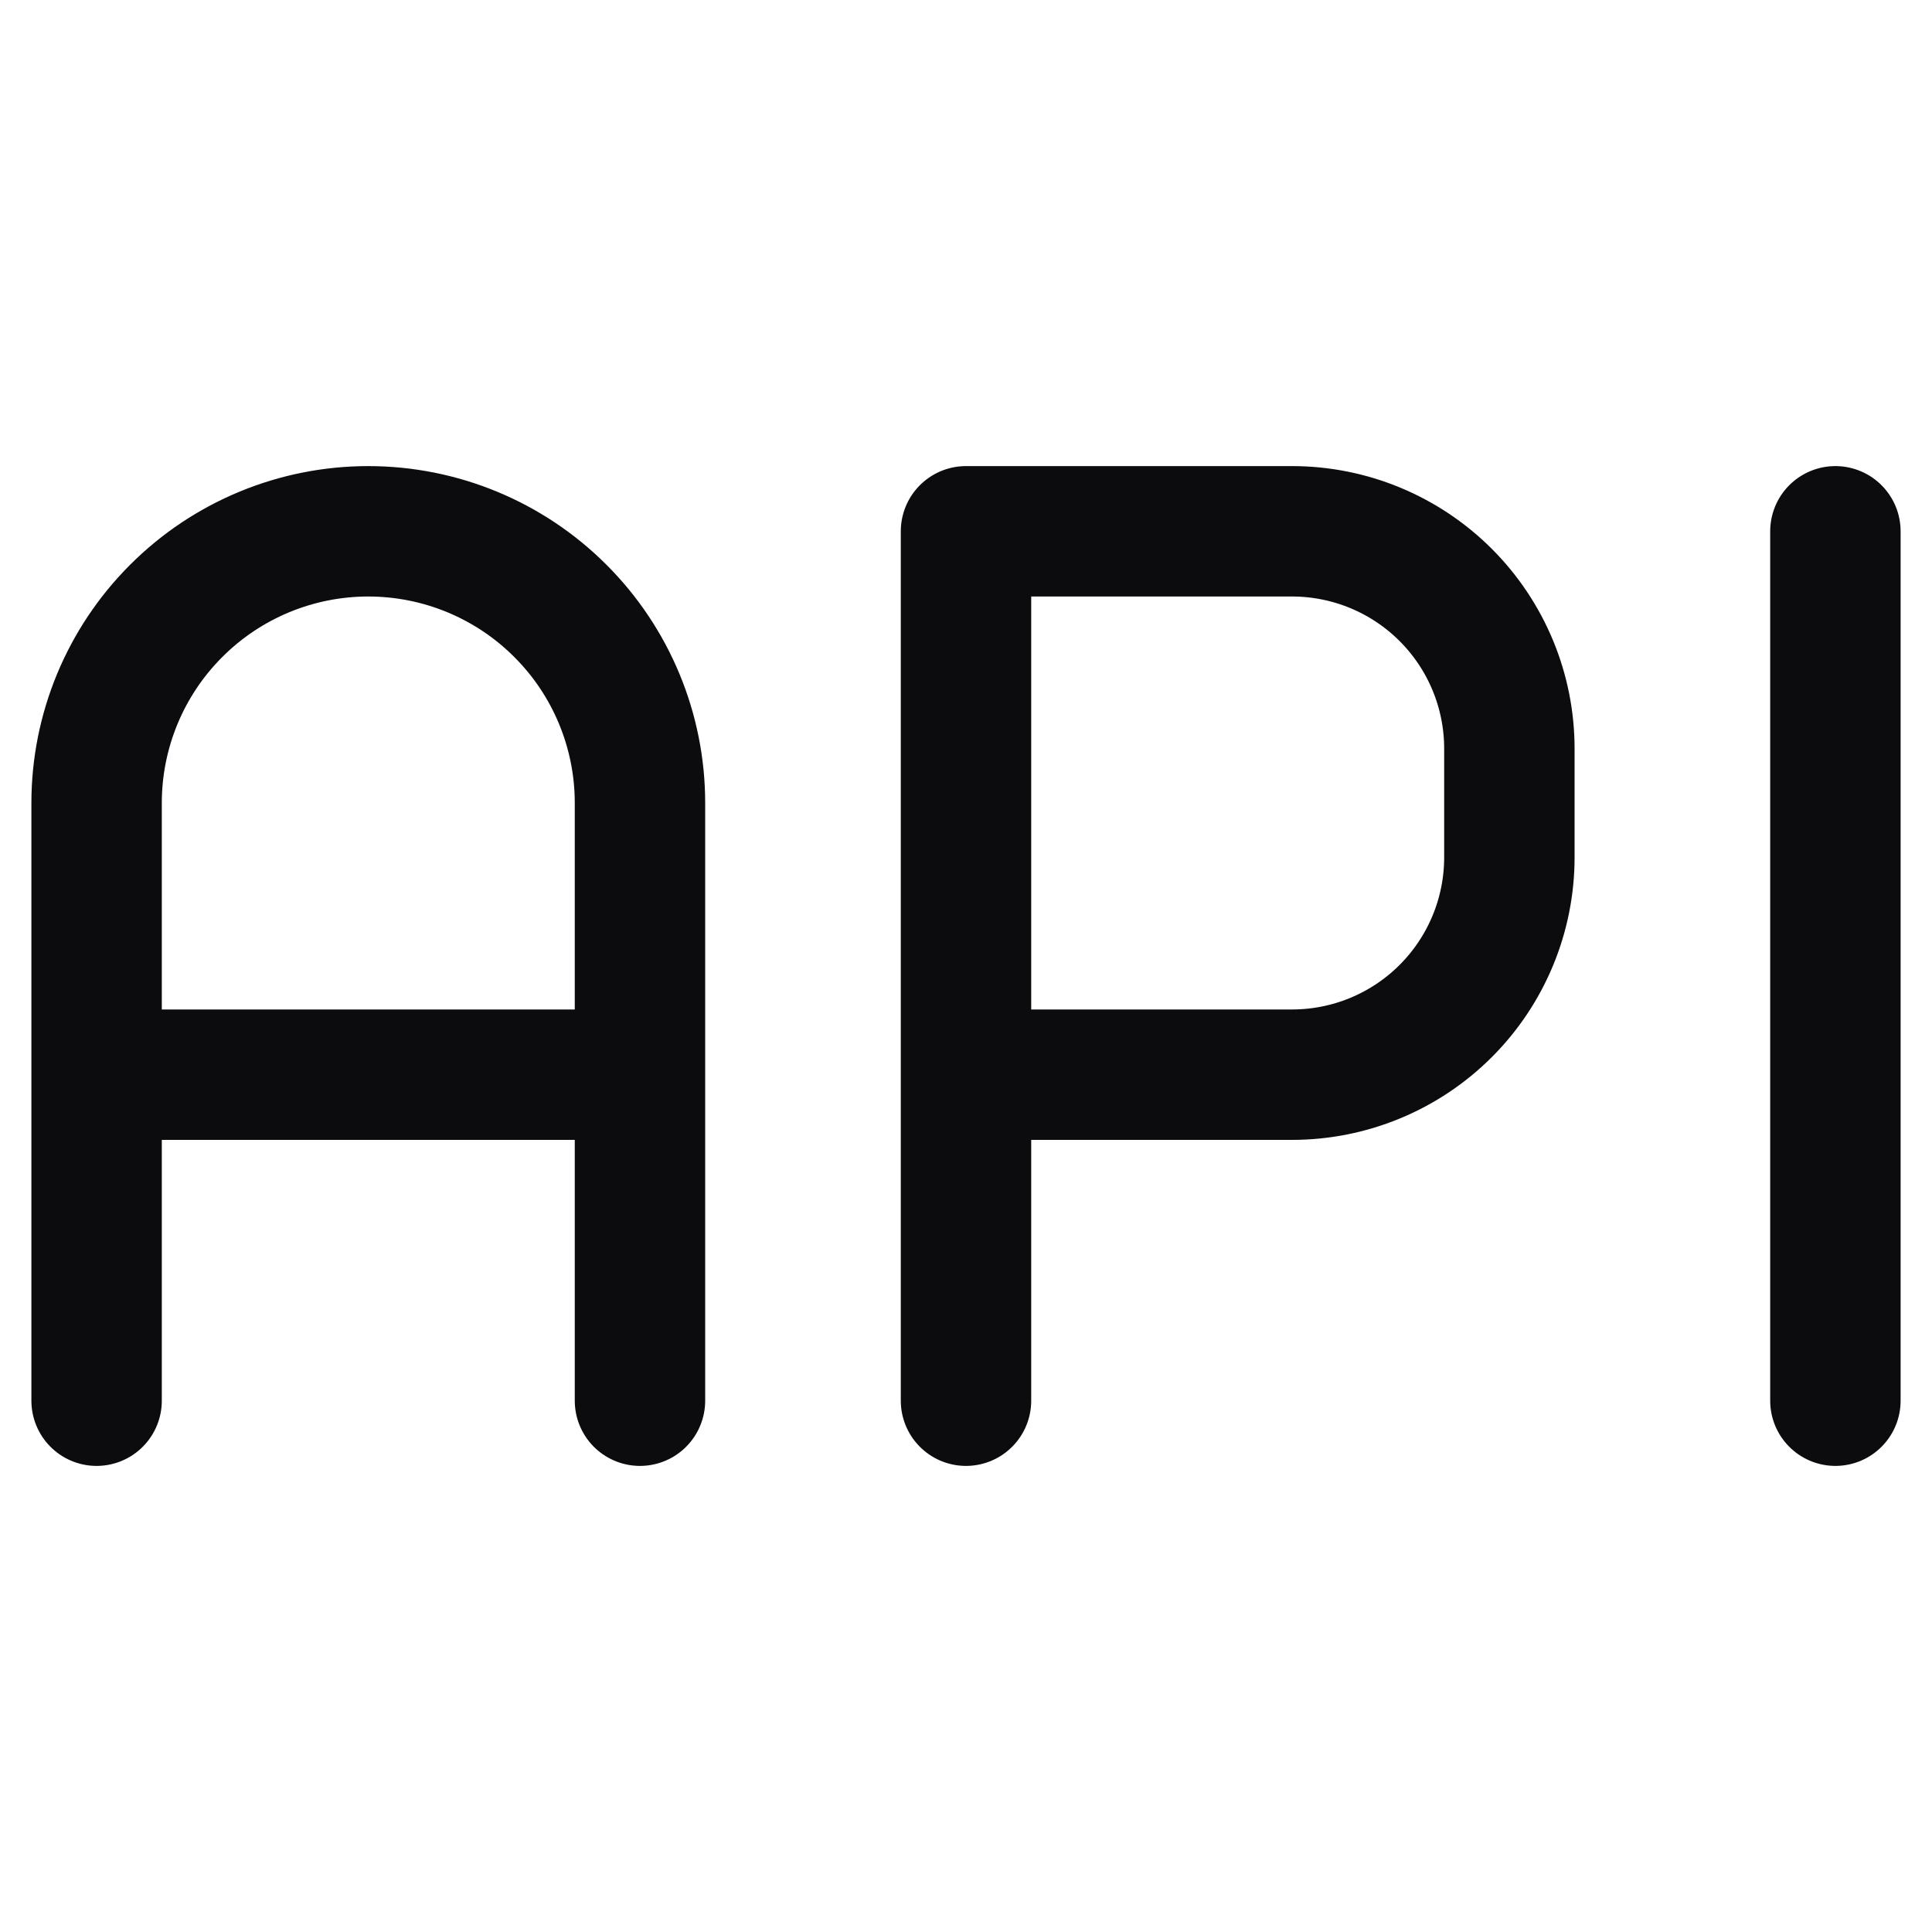 <svg width="20" height="20" viewBox="0 0 20 20" fill="none" xmlns="http://www.w3.org/2000/svg">
<path d="M1 11.125H6.625M10 14.5V5.5H13.375C13.972 5.5 14.544 5.737 14.966 6.159C15.388 6.581 15.625 7.153 15.625 7.75V8.875C15.625 9.472 15.388 10.044 14.966 10.466C14.544 10.888 13.972 11.125 13.375 11.125H10M19 5.5V14.5M6.625 14.5V8.312C6.625 7.567 6.329 6.851 5.801 6.324C5.274 5.796 4.558 5.5 3.812 5.5C3.067 5.5 2.351 5.796 1.824 6.324C1.296 6.851 1 7.567 1 8.312V14.5" stroke="#0C0B0E" stroke-width="1.35" stroke-linecap="round" stroke-linejoin="round"/>
</svg>
